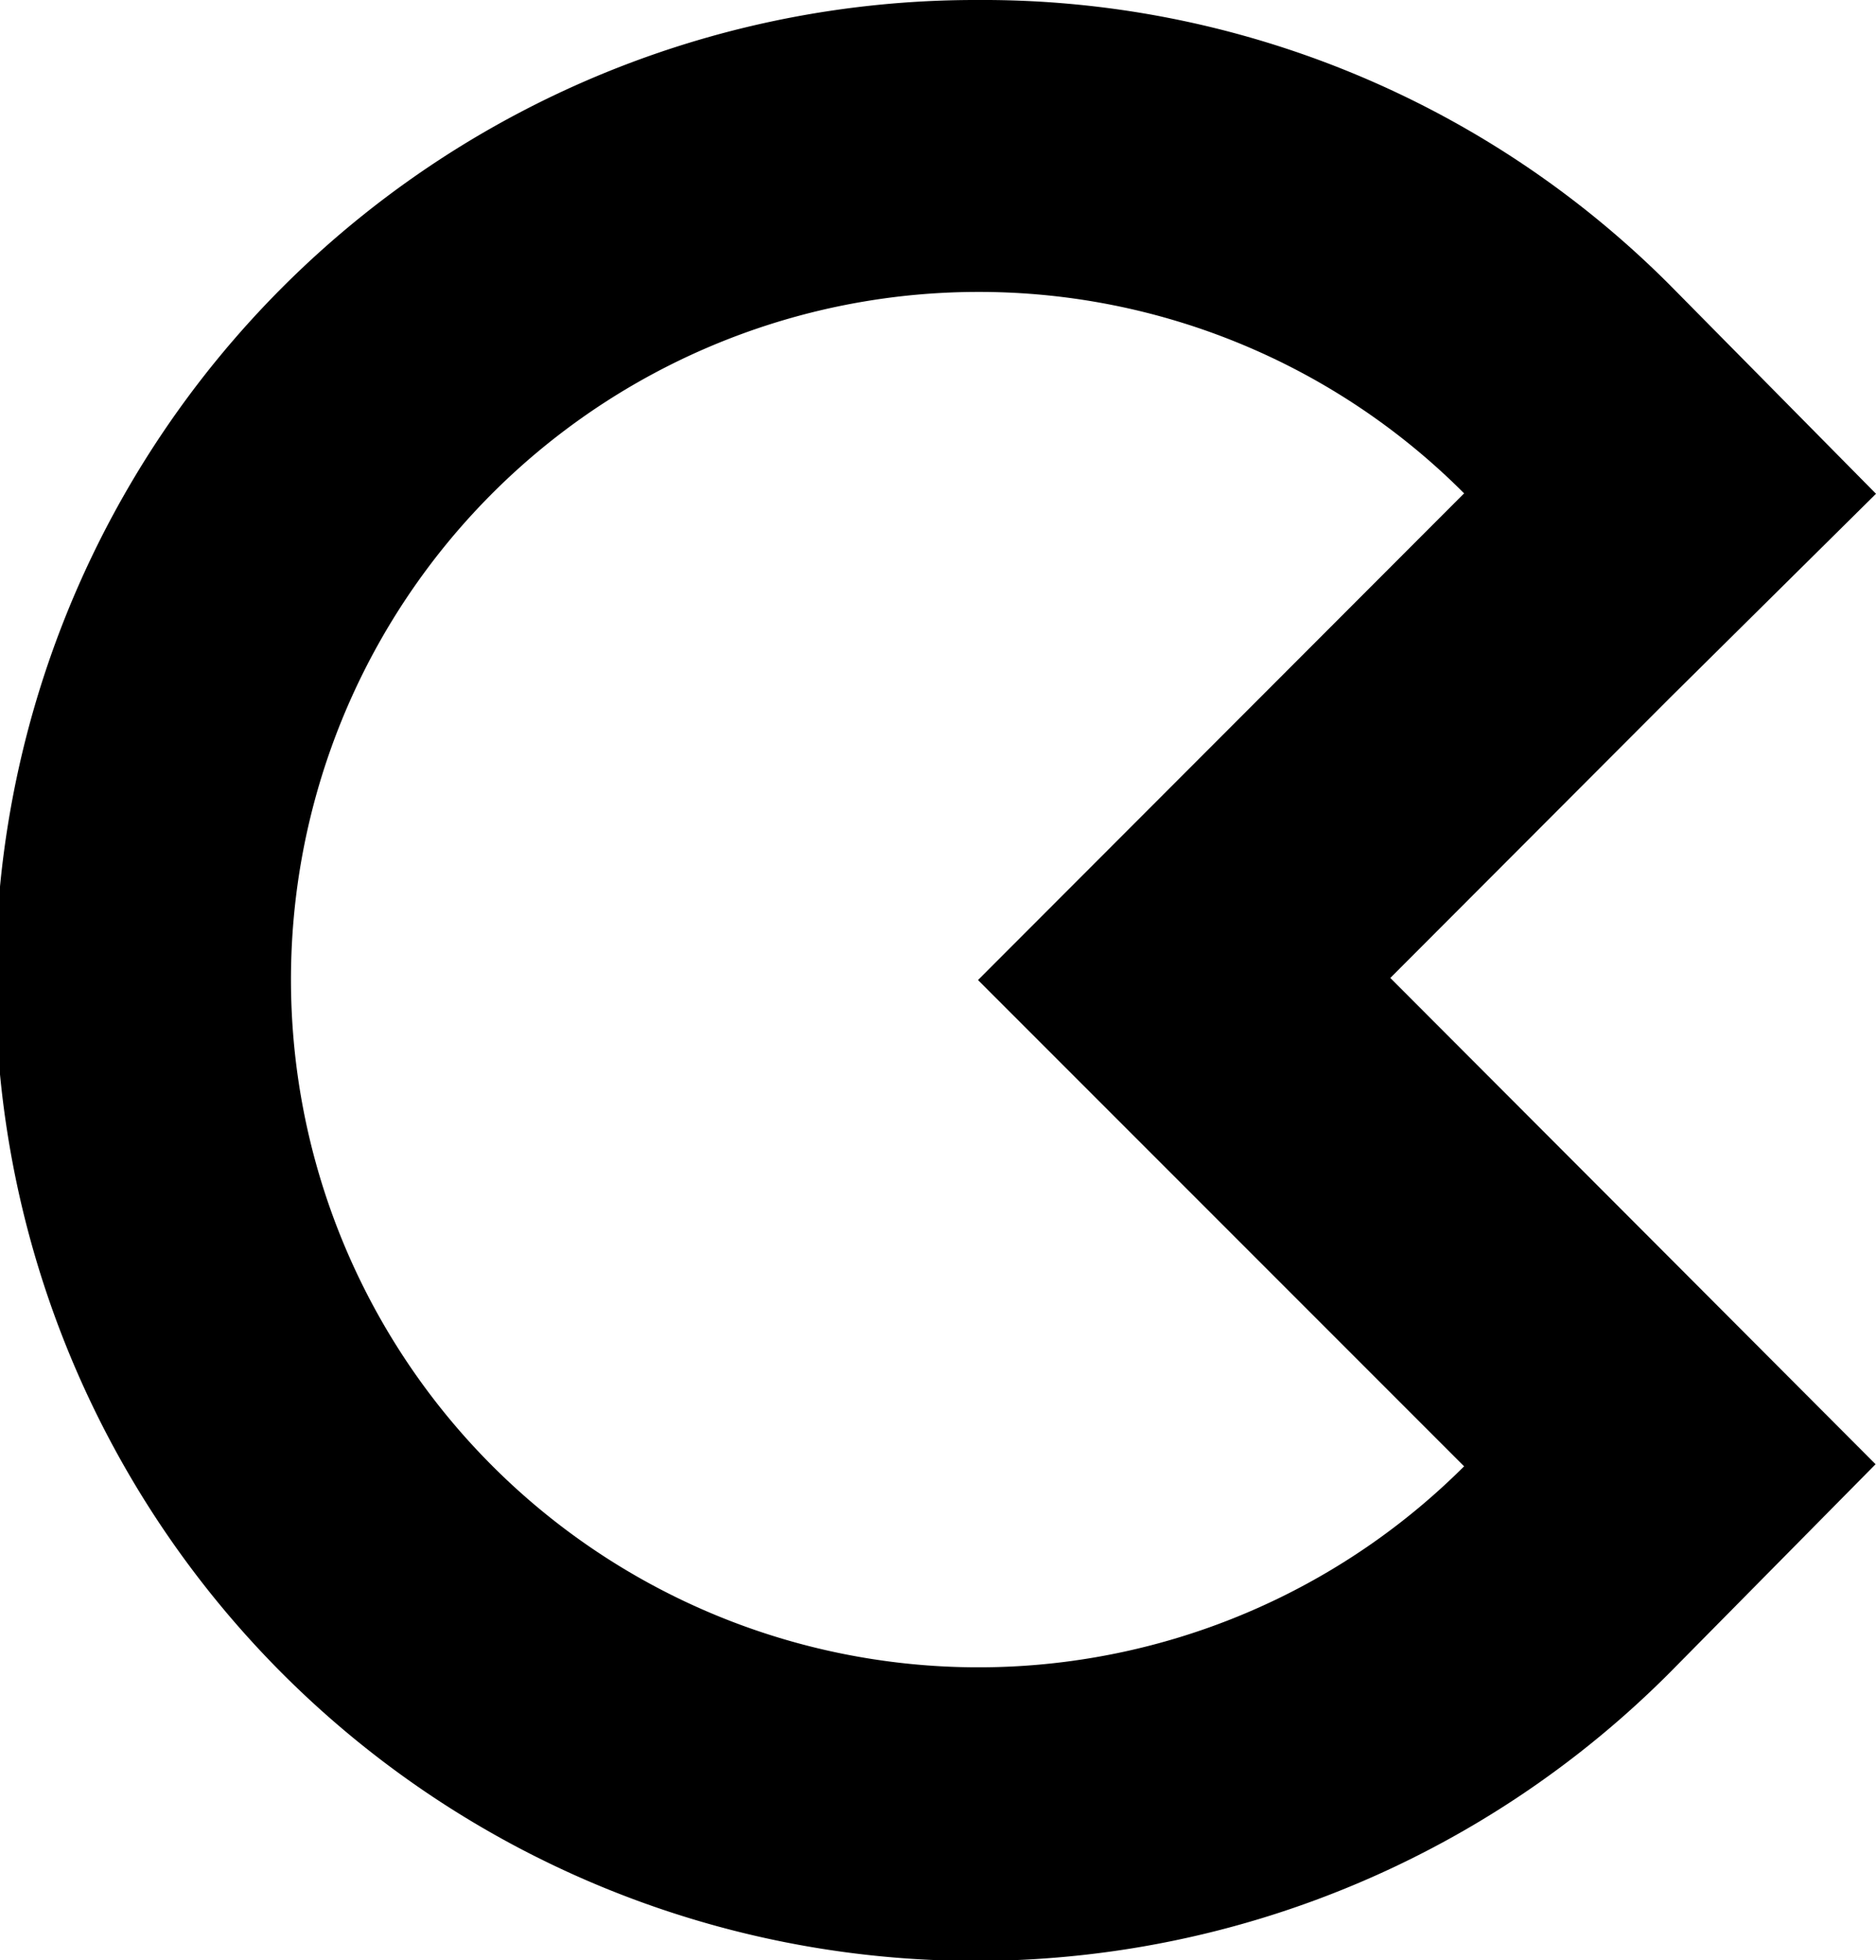 <svg id="Layer_1" data-name="Layer 1" xmlns="http://www.w3.org/2000/svg" viewBox="0 0 45 47"><title>Artboard 1</title><path d="M23.46,7a16.43,16.43,0,0,1,11.66,4.83L23.46,23.5,35.12,35.16A16.49,16.49,0,1,1,23.46,7Zm0-7A23.51,23.51,0,1,0,40.05,40.11l4.94-5-4.94-4.95-6.7-6.71,6.71-6.72L45,11.84l-4.94-5A23.27,23.27,0,0,0,23.46,0Z"/></svg>